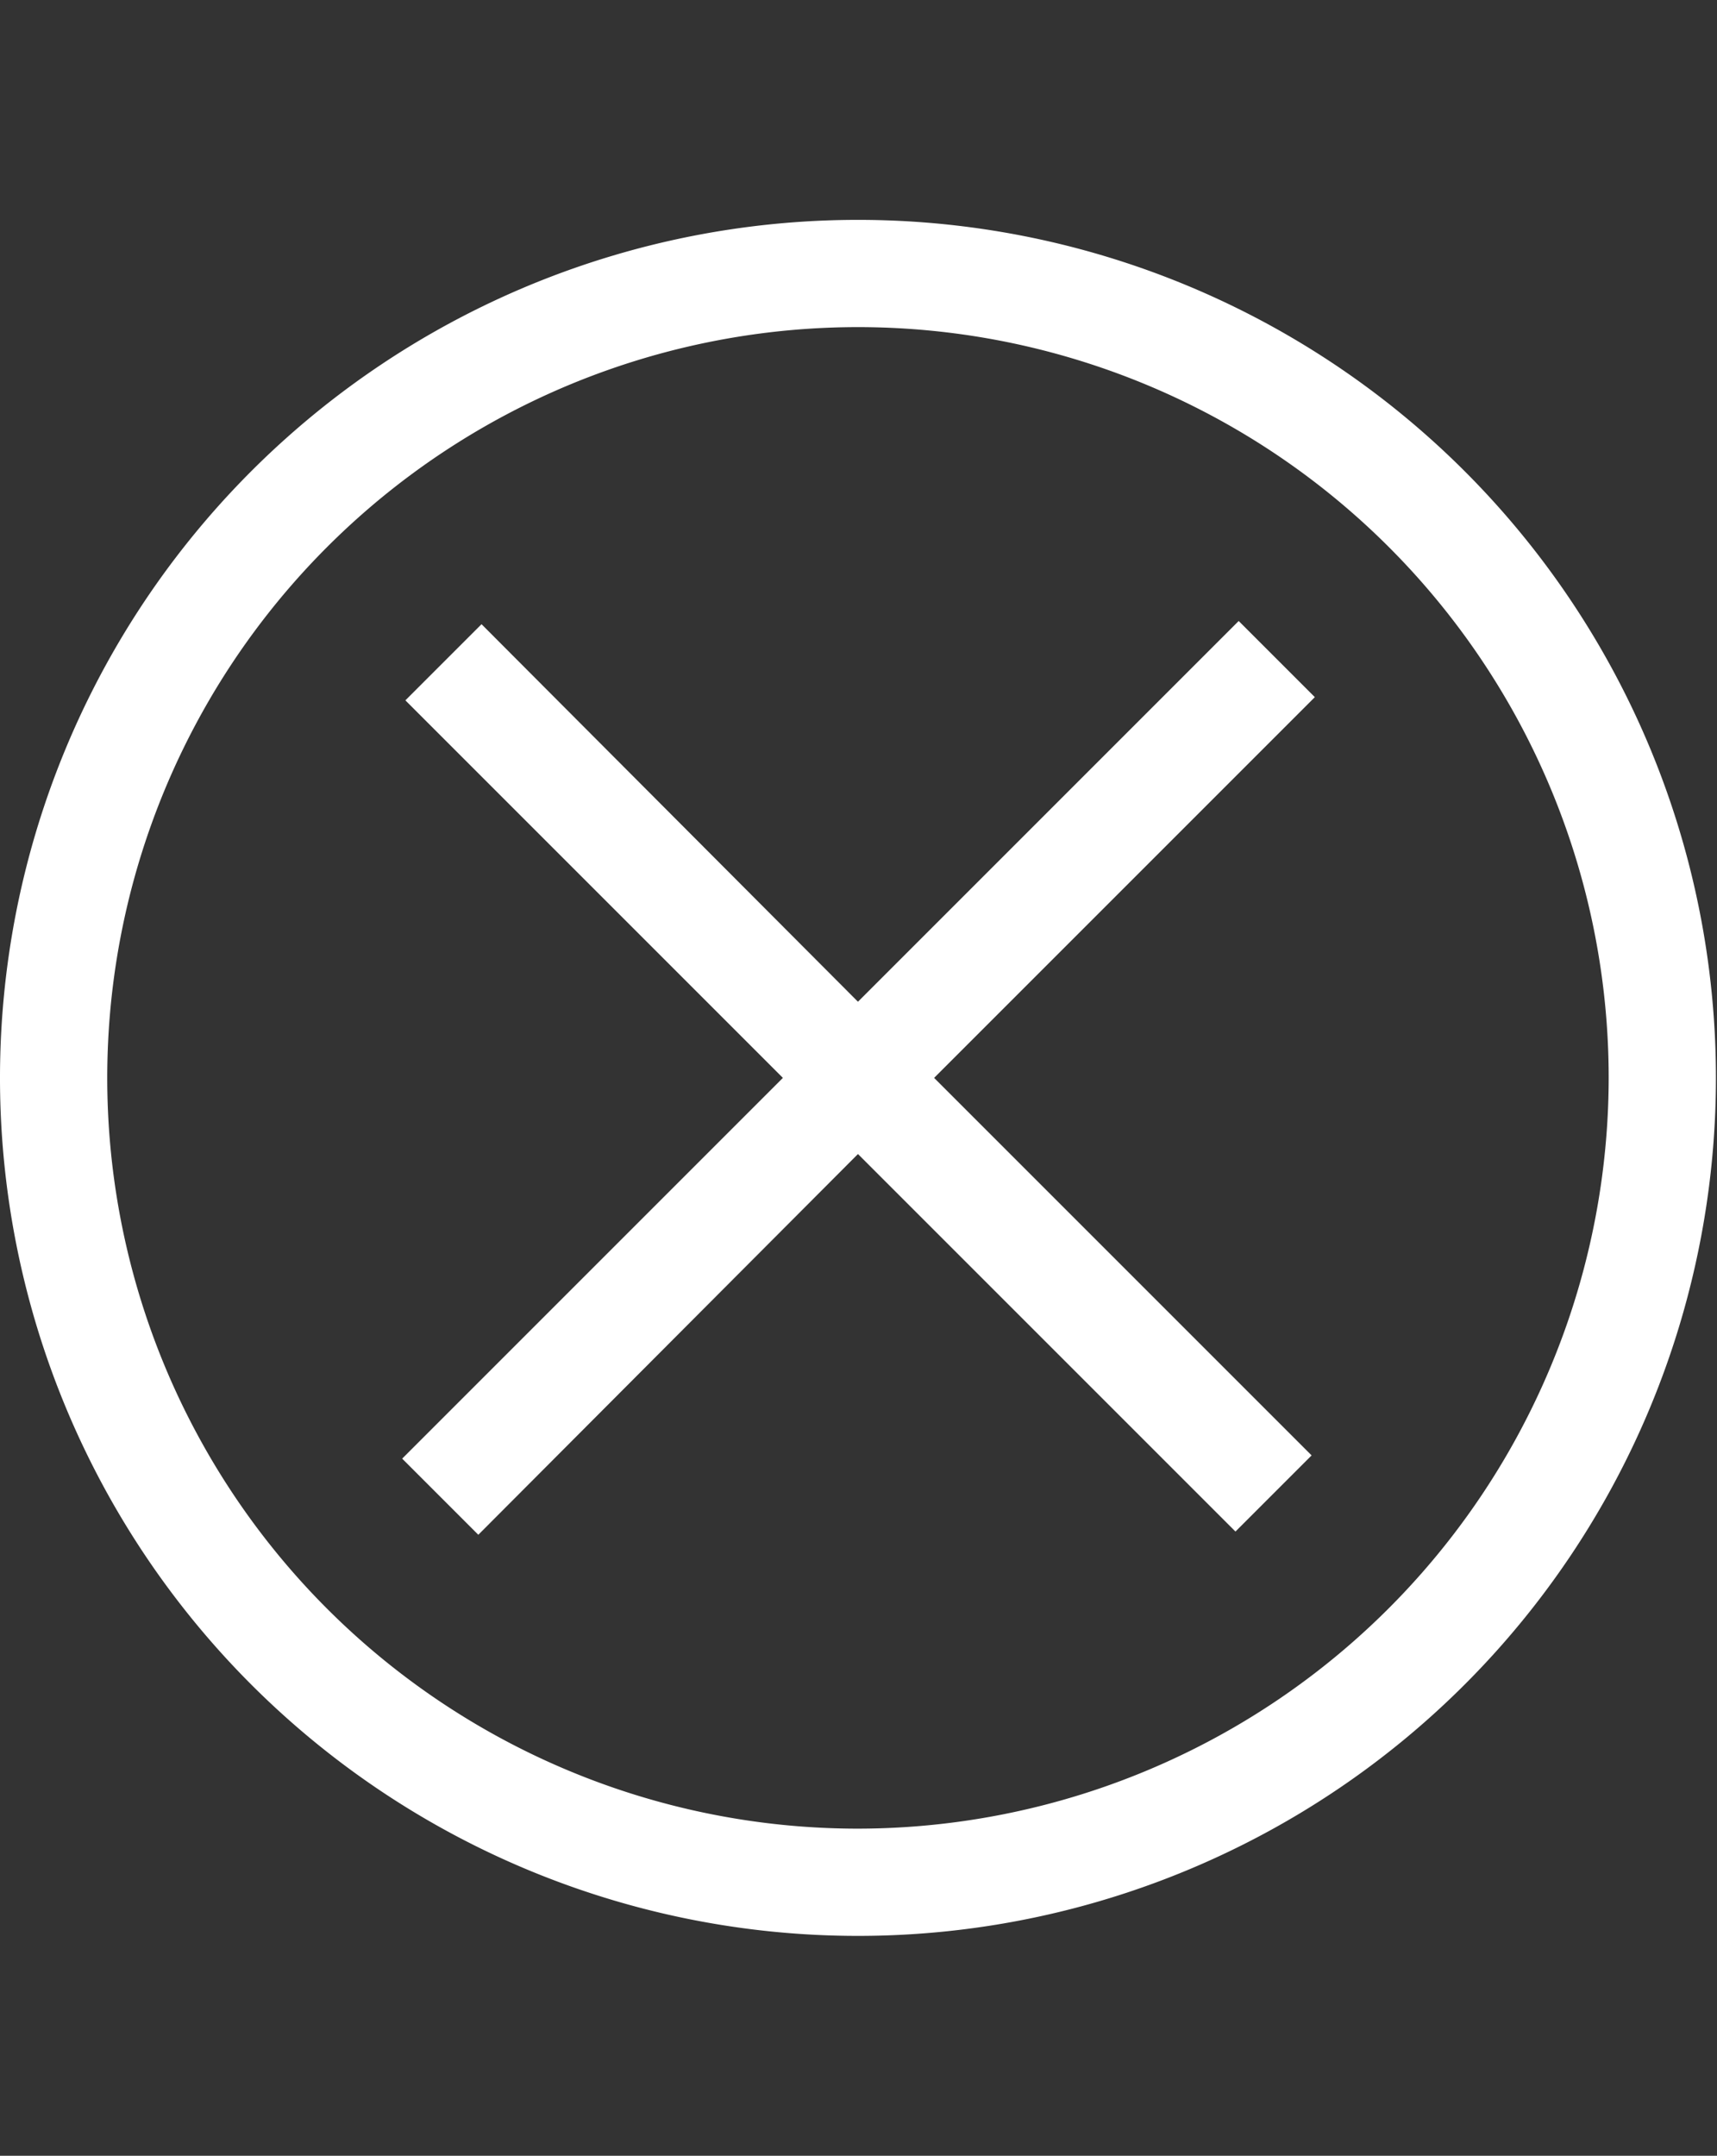 <svg xmlns="http://www.w3.org/2000/svg" viewBox="0 0 16.01 20.1">
  <rect x="0" y="0" width="16.01" height="20.1" fill="#333333" stroke="none"/>
  <defs>
    <style>
      .cls-1 {
        fill: none;
      }

      .cls-2 {
        fill: #fff;
        fill-rule: evenodd;
      }
    </style>
  </defs>
  <g id="Group_2430" data-name="Group 2430" transform="translate(3118 4217)">
    <rect id="Rectangle_1003" data-name="Rectangle 1003" class="cls-1" width="16.01" height="20.1" transform="translate(-3118 -4217)"/>
    <g id="Group_2429" data-name="Group 2429" transform="translate(-3118 -4217)">
      <path id="Path_4945" data-name="Path 4945" class="cls-2" d="M11.55,5.79,8,9.34,4.49,5.82l-.71.71L7.3,10.05,3.75,13.6l.71.71L8,10.76l3.52,3.52.71-.71L8.71,10.05,12.26,6.5Z"/>
      <path id="Path_4946" data-name="Path 4946" class="cls-2" d="M8,2.05a8,8,0,1,0,8,8A8,8,0,0,0,8,2.05Zm0,15a7,7,0,1,1,7-7A7.008,7.008,0,0,1,8,17.05Z"/>
    </g>
  </g>
</svg>
